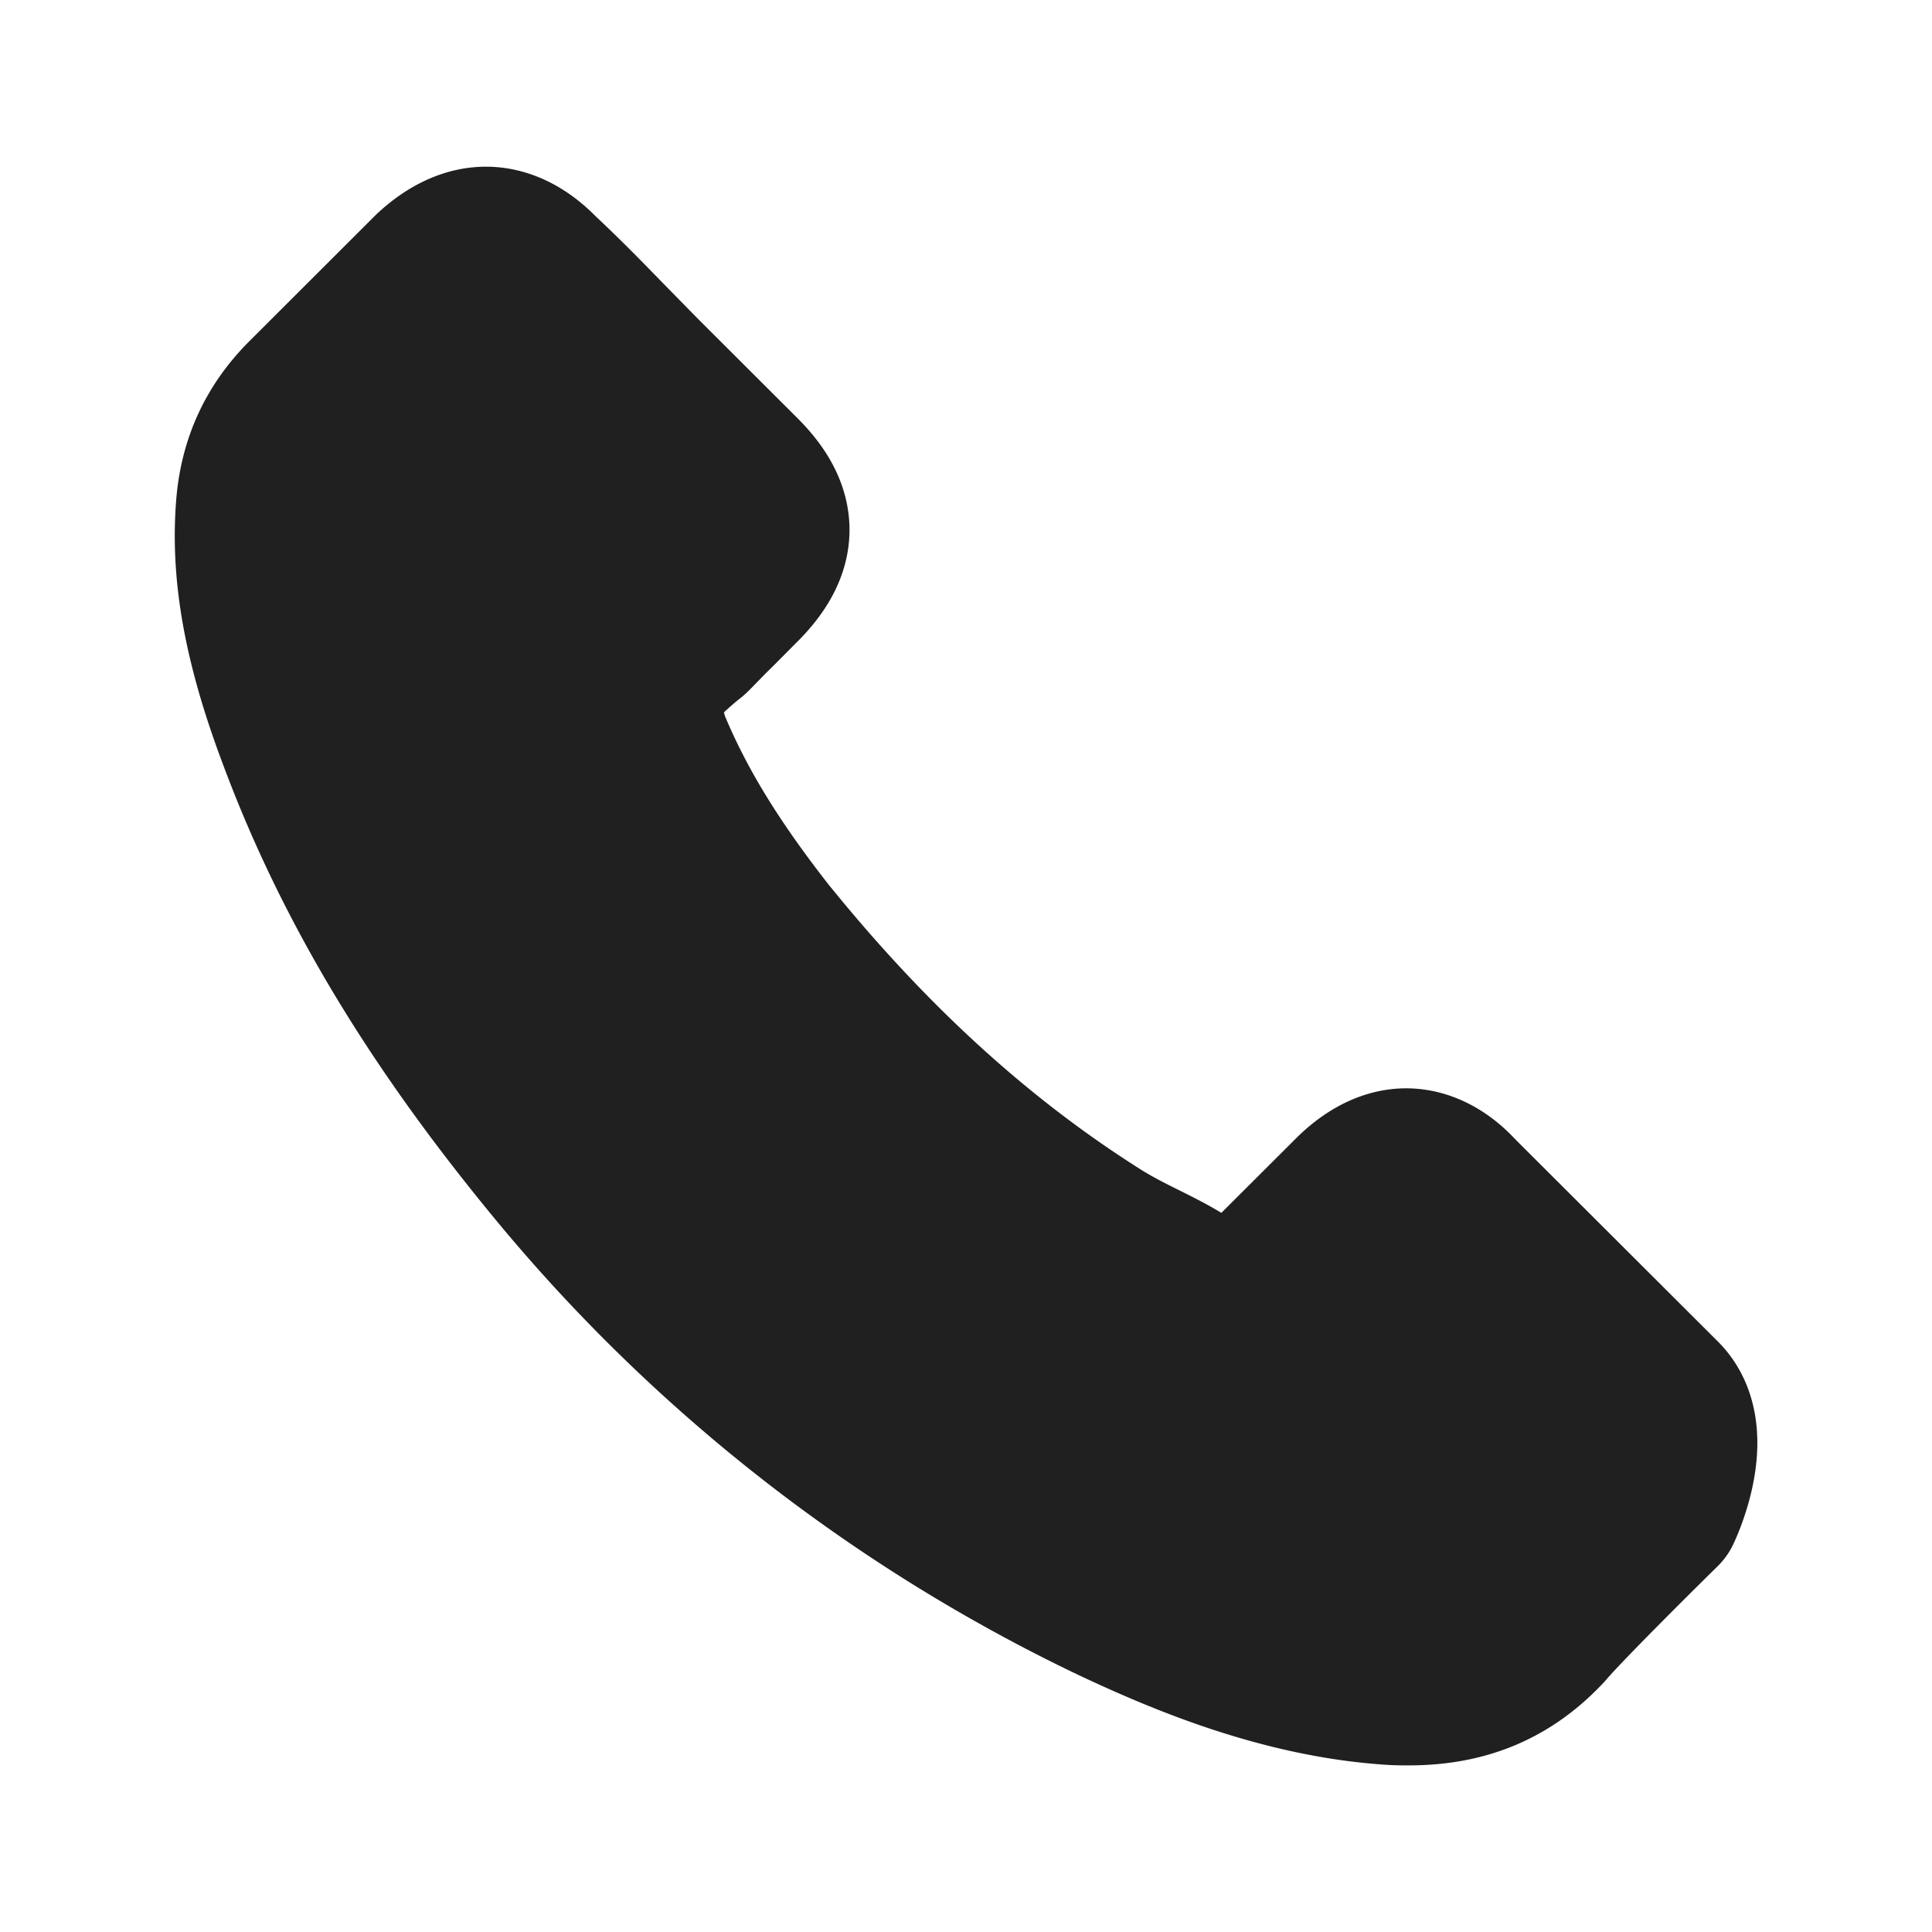 <svg width="25" height="25" fill="none" xmlns="http://www.w3.org/2000/svg"><path d="M21.525 19.553s-1.207 1.186-1.502 1.533c-.482.515-1.05.757-1.794.757-.072 0-.148 0-.22-.005-1.416-.09-2.733-.642-3.72-1.114a21.185 21.185 0 01-7.042-5.503c-1.627-1.957-2.714-3.766-3.435-5.708-.443-1.186-.606-2.11-.534-2.98a2.184 2.184 0 01.658-1.414l1.627-1.624c.234-.219.482-.338.725-.338.3 0 .544.181.697.333l.014.015c.291.271.568.552.859.852l.453.462 1.302 1.3c.506.504.506.97 0 1.475-.138.138-.272.276-.41.41-.4.41-.086.095-.501.466-.01.01-.02.015-.024.024-.41.41-.334.81-.248 1.08l.014.044c.34.819.816 1.59 1.541 2.509l.005.004c1.317 1.619 2.705 2.88 4.236 3.847.196.124.396.224.587.319.172.086.334.167.472.252.02.01.038.024.058.034.162.08.314.119.472.119.396 0 .644-.248.725-.329l.935-.933c.162-.162.42-.357.72-.357.296 0 .54.186.687.348l.01.009 2.628 2.623c.492.486.005 1.49.005 1.49z" fill="#202020"/><path d="M6.985 3.49c-.153-.152-.396-.333-.697-.333-.243 0-.491.12-.725.338L3.936 5.12c-.396.395-.61.857-.658 1.414-.072.87.09 1.794.534 2.98.72 1.942 1.808 3.751 3.435 5.708a21.185 21.185 0 007.041 5.503c.988.472 2.305 1.024 3.721 1.114.072.005.148.005.22.005.744 0 1.312-.242 1.794-.757.295-.347 1.502-1.533 1.502-1.533s.487-1.004-.005-1.49l-2.628-2.623M6.985 3.49l.014.015m-.014-.015l.014.015m0 0c.291.271.568.552.859.852l.453.462 1.302 1.3c.506.504.506.97 0 1.475-.138.138-.272.276-.41.41-.4.41-.086.095-.501.466-.01.01-.02.015-.024.024-.41.41-.334.81-.248 1.08m0 0l.014.044m-.014-.043l.014.043m0 0c.34.819.816 1.59 1.541 2.509l.005.004c1.317 1.619 2.705 2.88 4.236 3.847.196.124.396.224.587.319.172.086.334.167.472.252.02.01.038.024.058.034.162.08.314.119.472.119.396 0 .644-.248.725-.329l.935-.933c.162-.162.42-.357.72-.357.296 0 .54.186.687.348m0 0l.01.009m-.01-.01l.01.01" stroke="#202020" stroke-width="2" stroke-linecap="round" stroke-linejoin="round"/></svg>